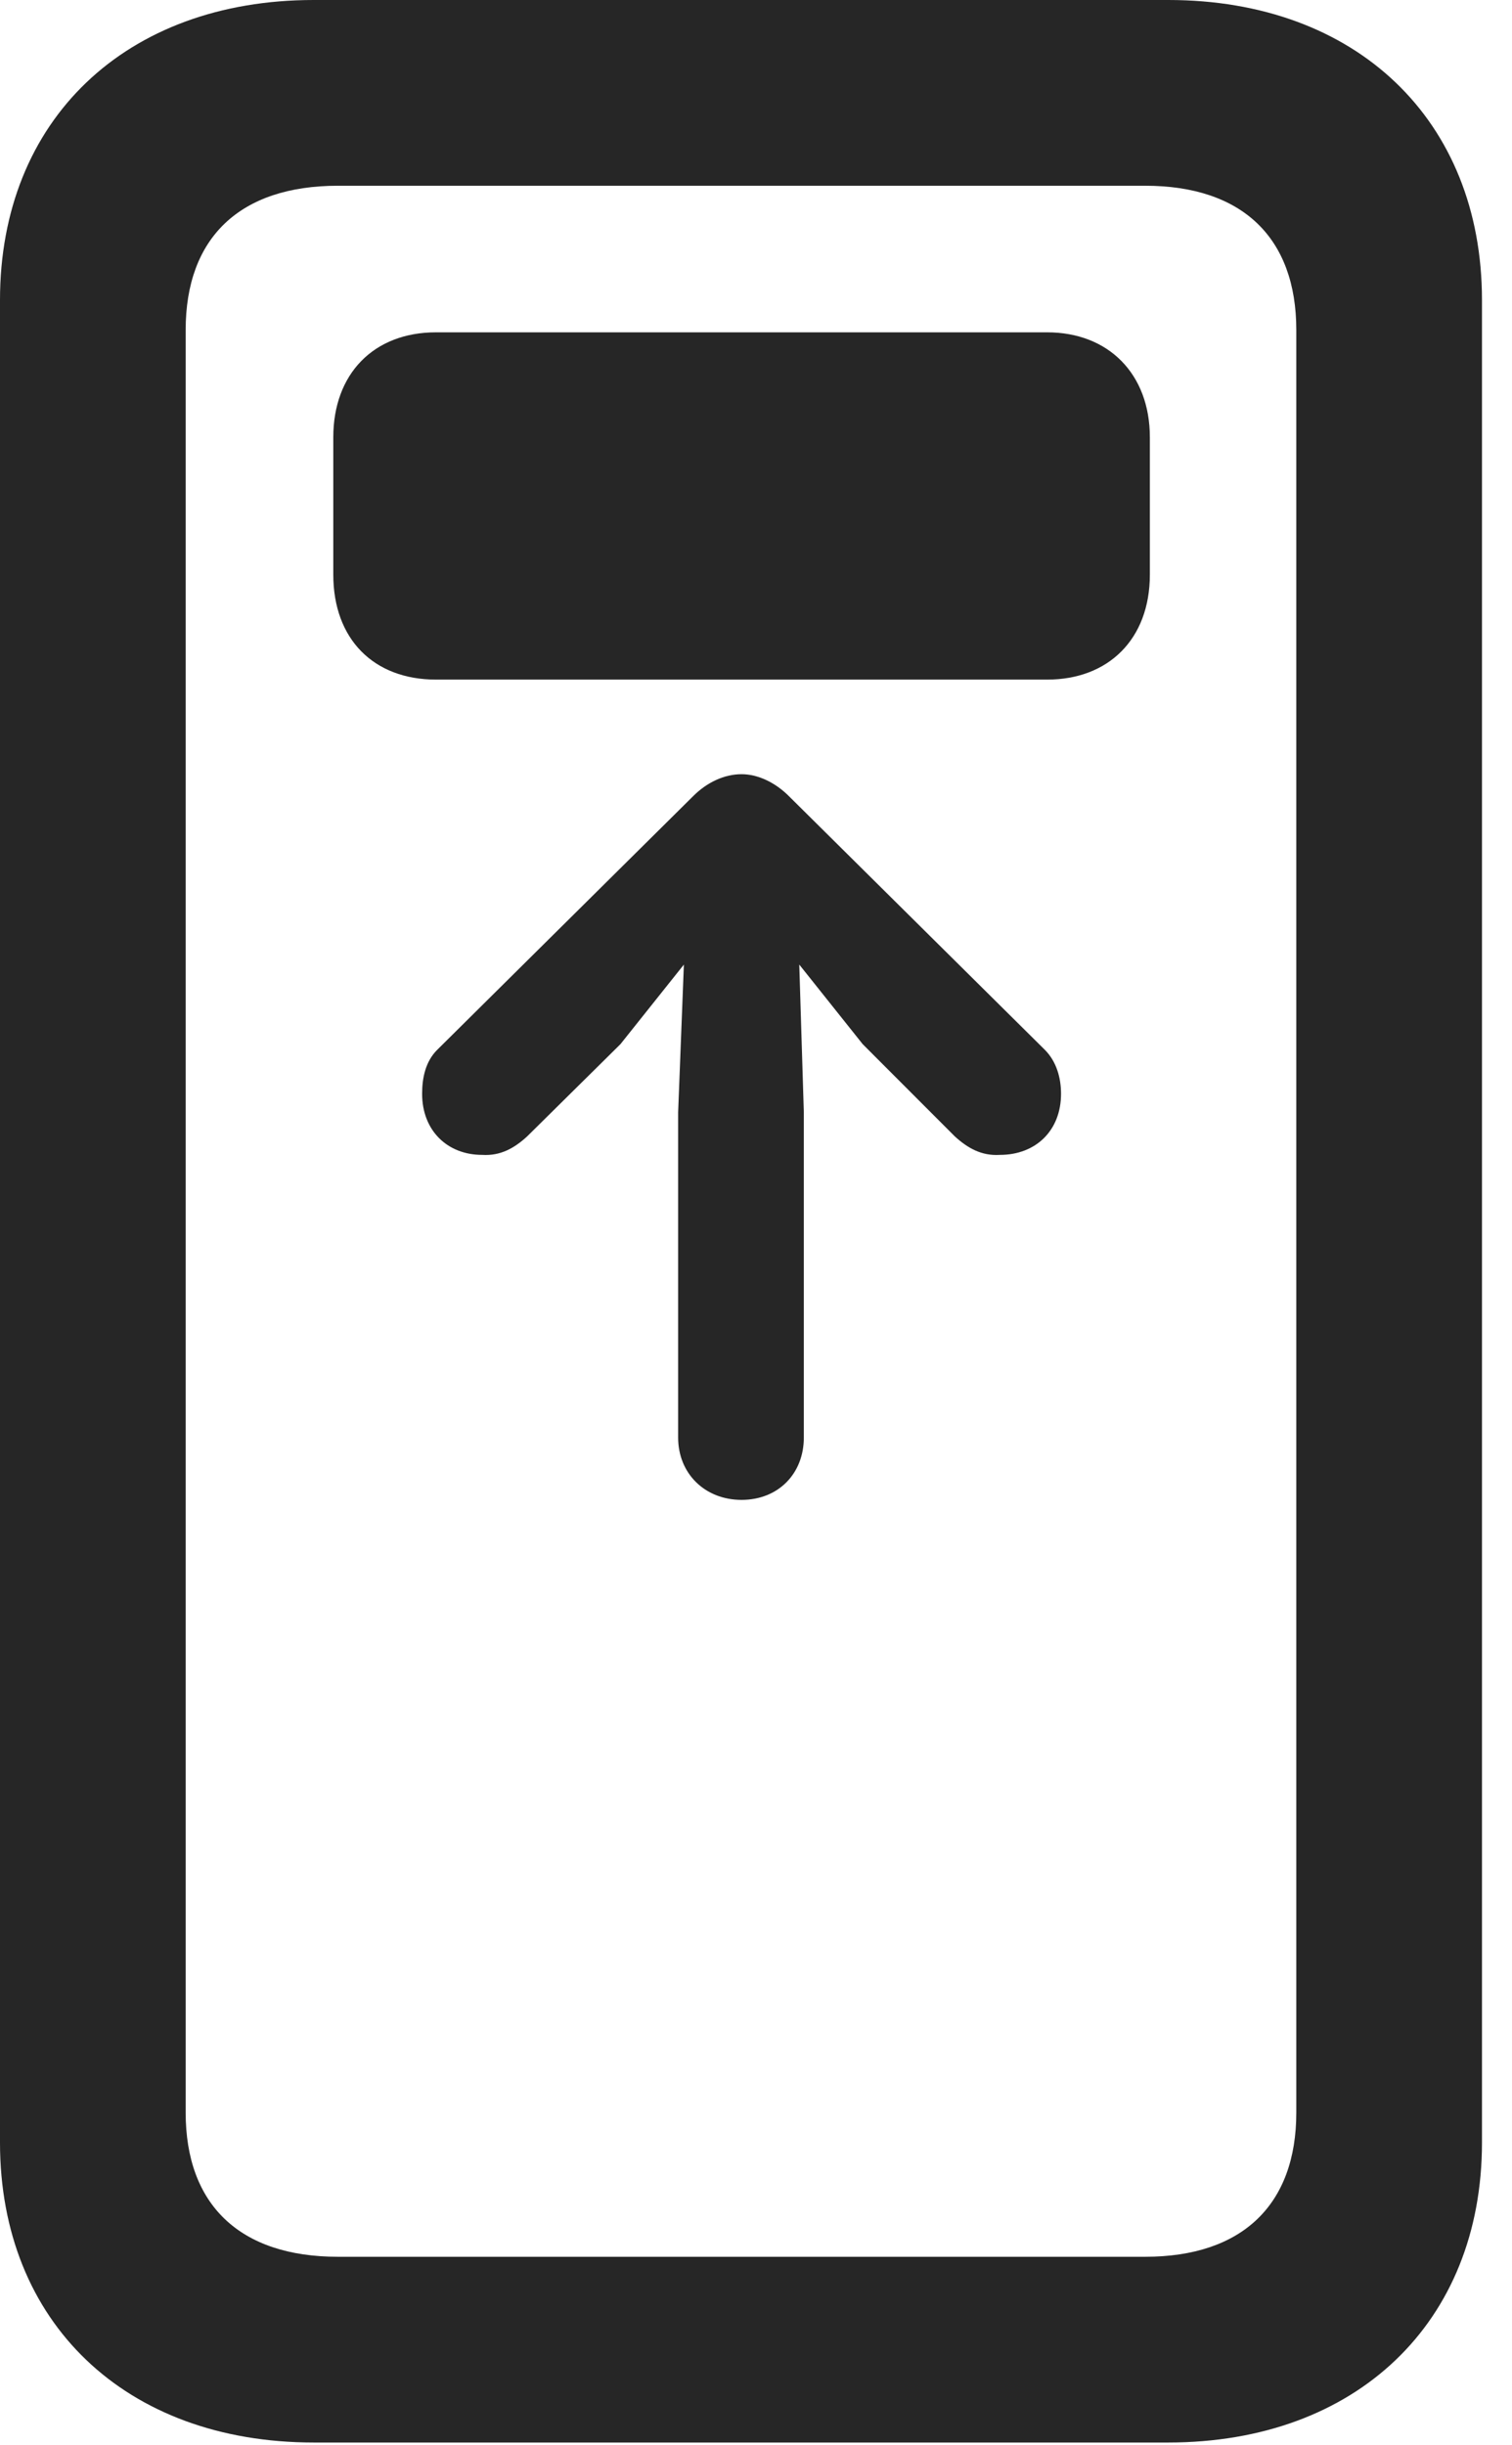 <?xml version="1.0" encoding="UTF-8"?>
<!--Generator: Apple Native CoreSVG 326-->
<!DOCTYPE svg
PUBLIC "-//W3C//DTD SVG 1.1//EN"
       "http://www.w3.org/Graphics/SVG/1.1/DTD/svg11.dtd">
<svg version="1.1" xmlns="http://www.w3.org/2000/svg" xmlns:xlink="http://www.w3.org/1999/xlink" viewBox="0 0 17.924 28.971">
 <g>
  <rect height="28.971" opacity="0" width="17.924" x="0" y="0"/>
  <path d="M0 25.389C0 27.521 1.49 28.943 3.719 28.943L13.85 28.943C16.078 28.943 17.568 27.521 17.568 25.389L17.568 3.555C17.568 1.422 16.078 0 13.85 0L3.719 0C1.49 0 0 1.422 0 3.555ZM2.201 25.033L2.201 3.91C2.201 2.816 2.844 2.201 4.006 2.201L13.576 2.201C14.725 2.201 15.367 2.816 15.367 3.91L15.367 25.033C15.367 26.127 14.725 26.742 13.576 26.742L4.006 26.742C2.844 26.742 2.201 26.127 2.201 25.033Z" fill="black" fill-opacity="0.85"/>
  <path d="M5.004 12.961C5.004 13.398 5.305 13.685 5.715 13.685C5.934 13.699 6.098 13.604 6.248 13.467L7.355 12.373L8.107 11.43L8.039 13.18L8.039 17.035C8.039 17.459 8.354 17.773 8.791 17.773C9.229 17.773 9.529 17.459 9.529 17.035L9.529 13.18L9.475 11.43L10.227 12.373L11.32 13.467C11.471 13.604 11.635 13.699 11.854 13.685C12.277 13.685 12.578 13.398 12.578 12.961C12.578 12.77 12.523 12.578 12.387 12.441L9.352 9.434C9.188 9.27 8.982 9.174 8.791 9.174C8.586 9.174 8.381 9.27 8.217 9.434L5.182 12.441C5.045 12.578 5.004 12.77 5.004 12.961ZM5.168 8.053L12.414 8.053C13.139 8.053 13.631 7.574 13.631 6.809L13.631 5.182C13.631 4.43 13.139 3.938 12.414 3.938L5.168 3.938C4.43 3.938 3.951 4.43 3.951 5.182L3.951 6.809C3.951 7.574 4.43 8.053 5.168 8.053Z" fill="black" fill-opacity="0.85"/>
 </g>
</svg>
